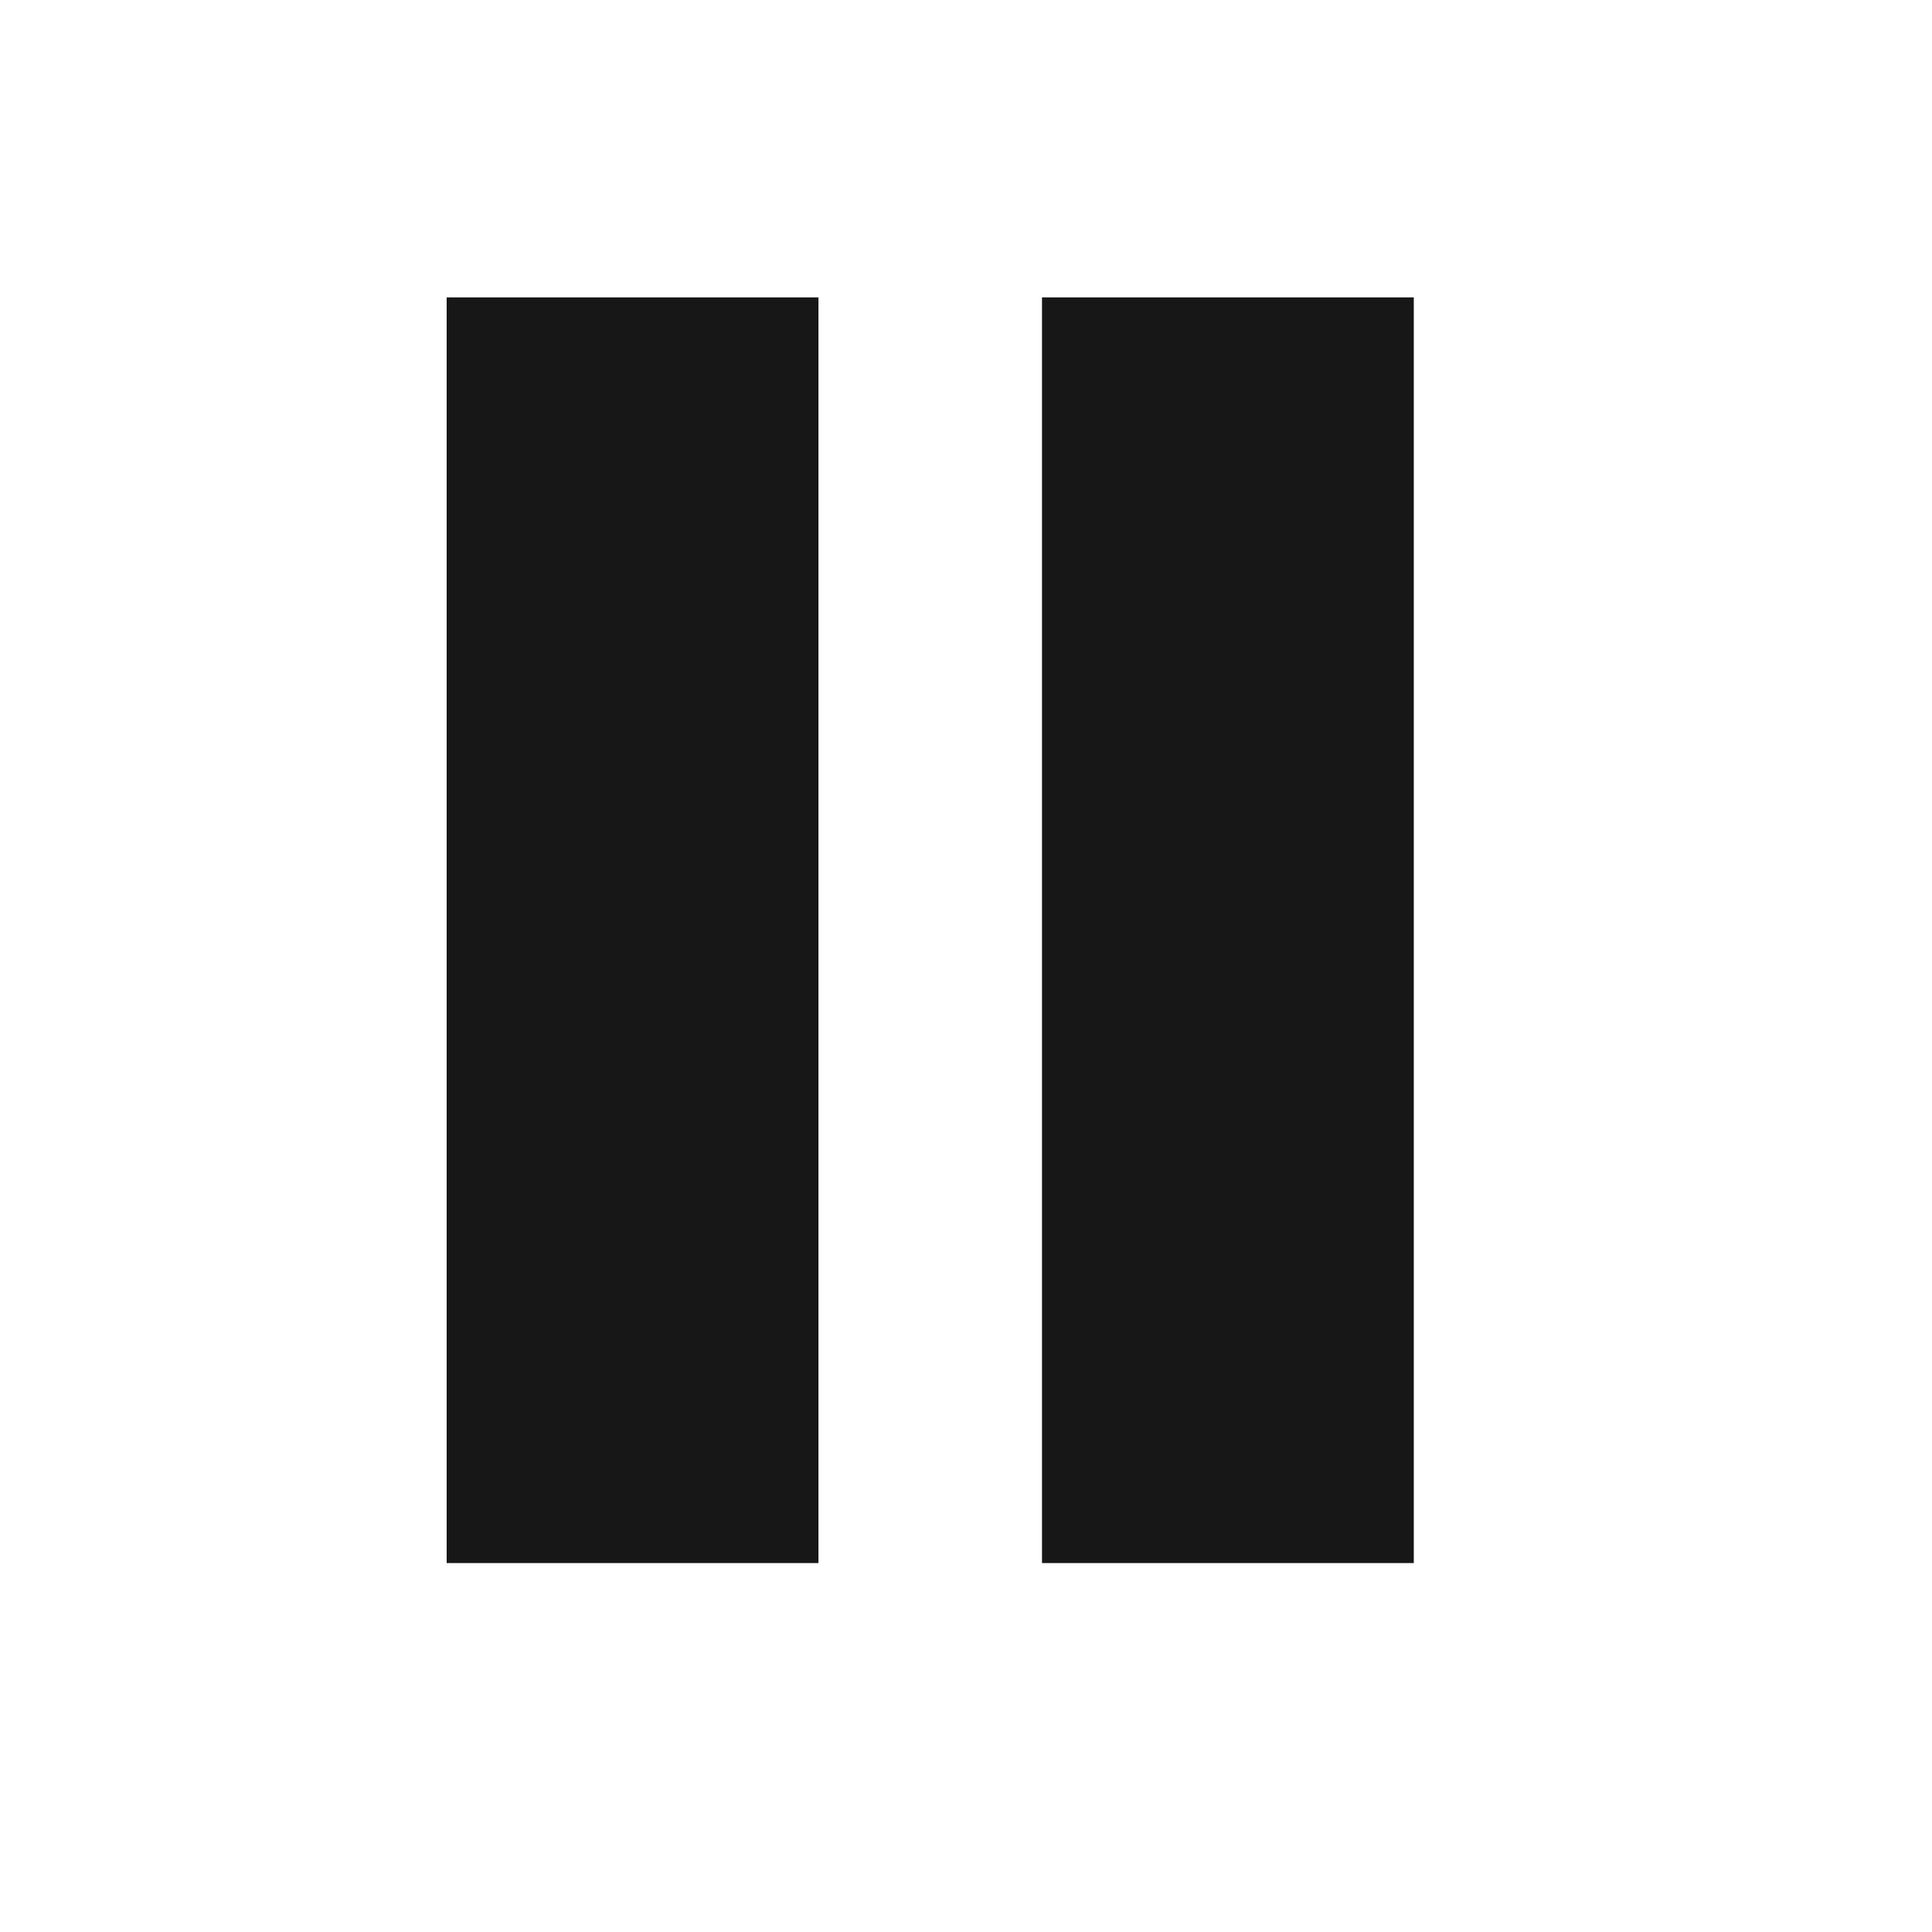 <?xml version="1.0" encoding="UTF-8"?>
<svg xmlns="http://www.w3.org/2000/svg" xmlns:xlink="http://www.w3.org/1999/xlink" width="13.5pt" height="13.5pt" viewBox="0 0 13.5 13.5" version="1.1">
<g id="surface8207">
<path style=" stroke:none;fill-rule:nonzero;fill:rgb(9.02%,9.02%,9.412%);fill-opacity:1;" d="M 3.121 2.078 L 3.121 10.922 L 5.719 10.922 L 5.719 2.078 Z M 7.281 2.078 L 7.281 10.922 L 9.879 10.922 L 9.879 2.078 Z M 7.281 2.078 "/>
</g>
</svg>
